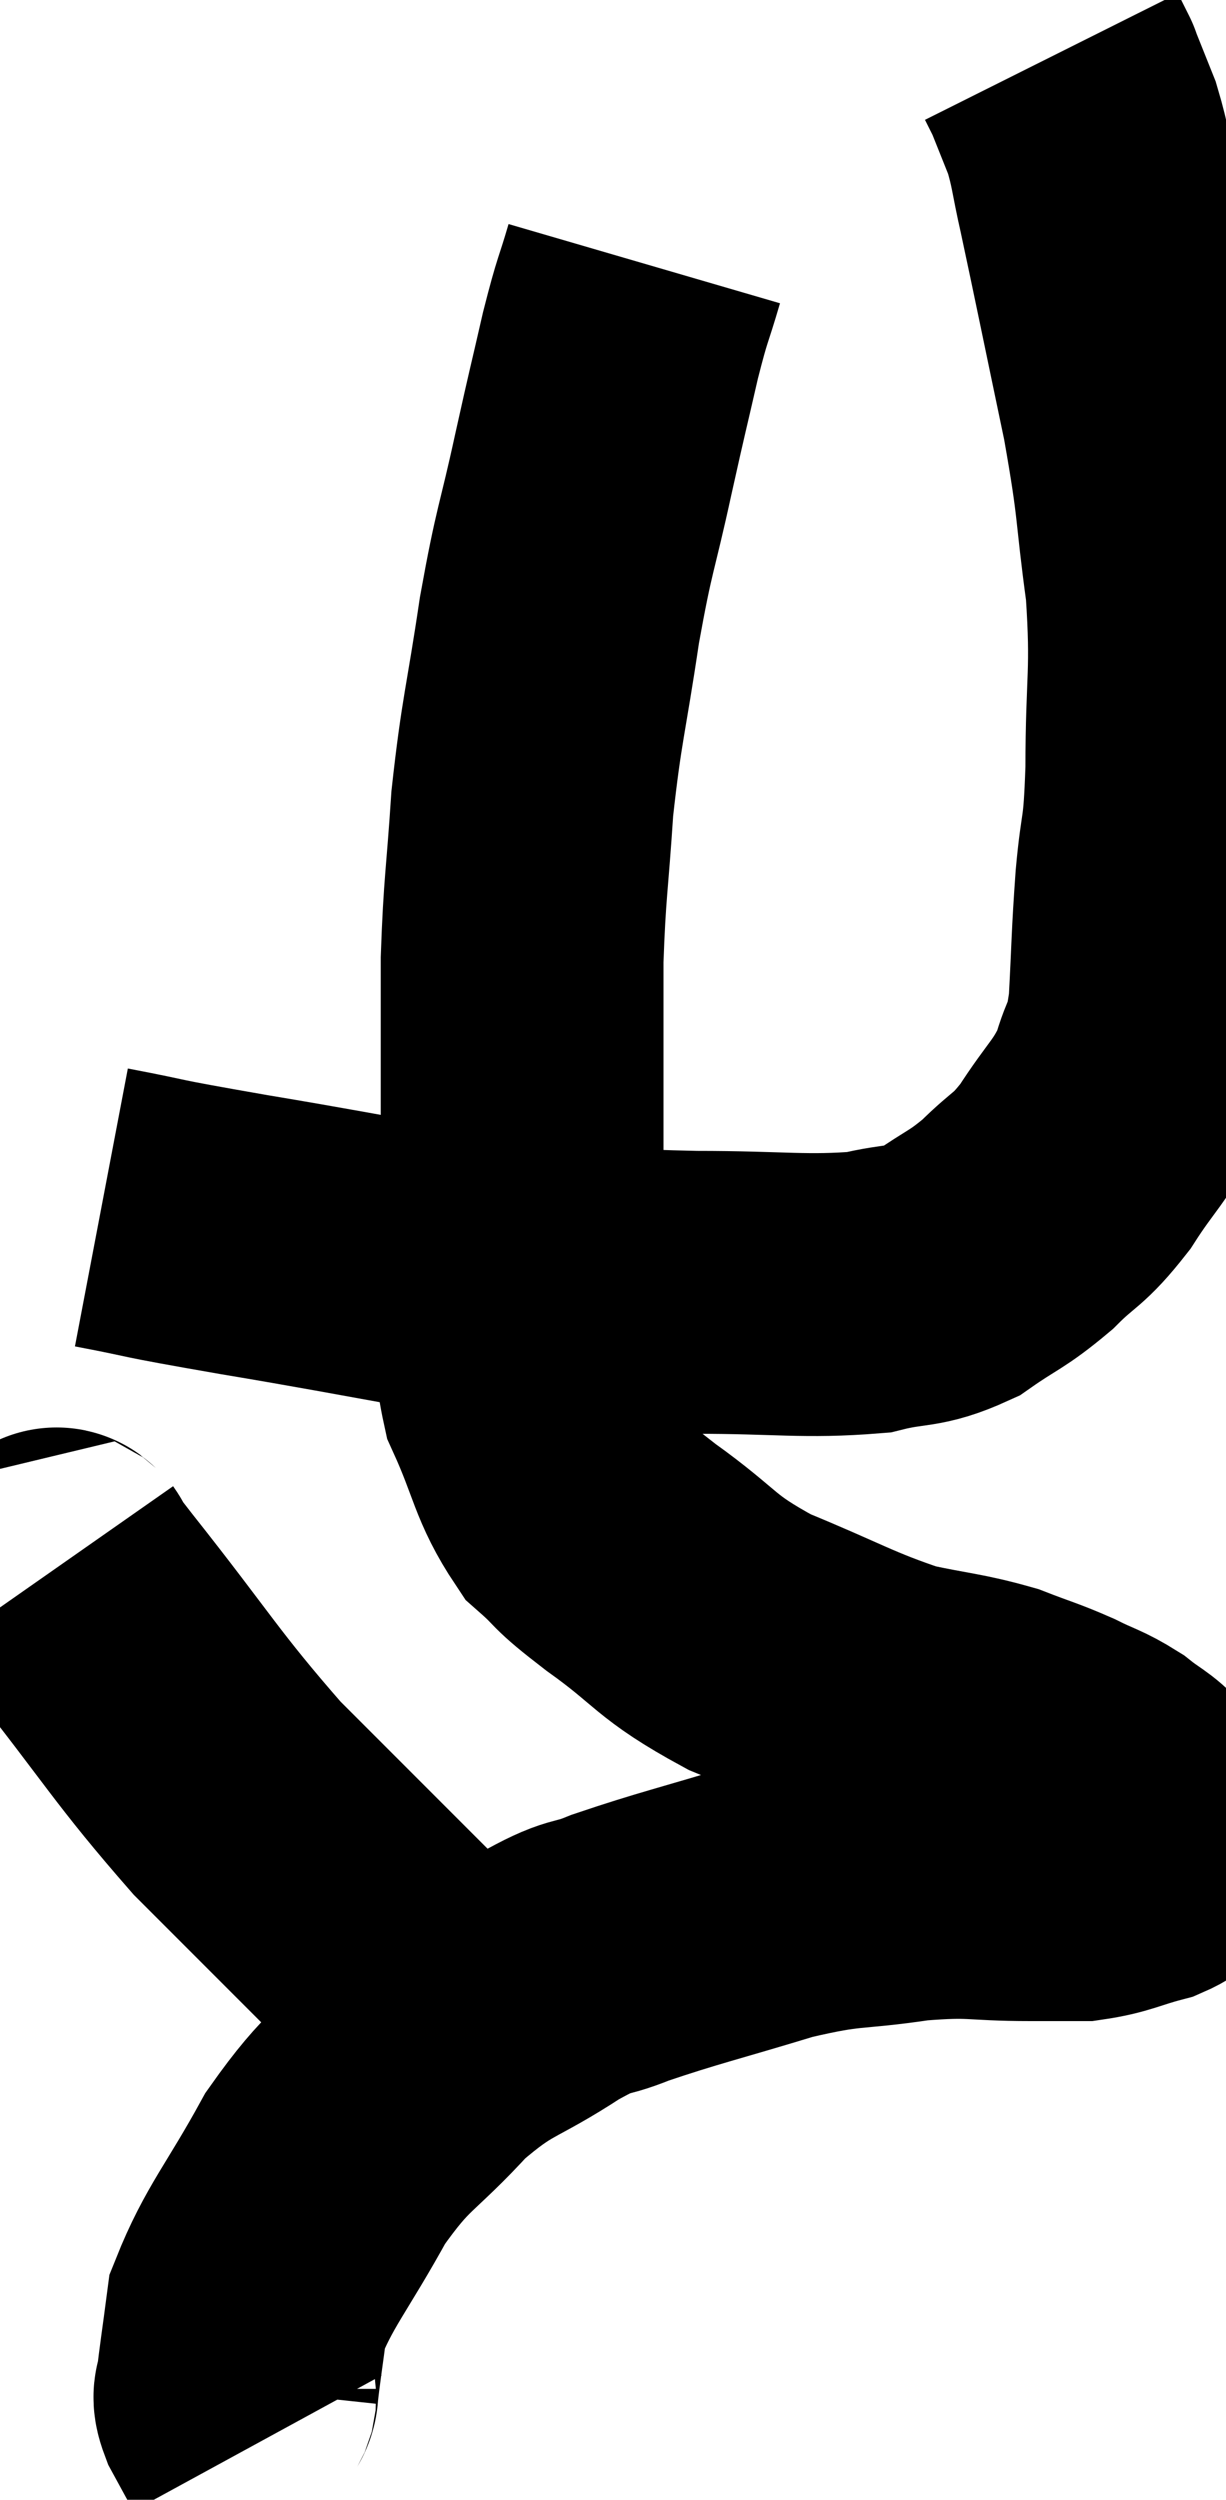 <svg xmlns="http://www.w3.org/2000/svg" viewBox="12.847 3.5 21.68 44.18" width="21.68" height="44.18"><path d="M 14.64 24.84 C 15.9 25.08, 15.18 24.975, 17.16 25.32 C 19.86 25.77, 20.565 25.965, 22.56 26.22 C 23.85 26.28, 23.73 26.31, 25.14 26.34 C 26.67 26.34, 27.075 26.43, 28.2 26.34 C 28.92 26.16, 28.98 26.28, 29.64 25.98 C 30.24 25.56, 30.285 25.605, 30.84 25.14 C 31.35 24.63, 31.365 24.75, 31.86 24.12 C 32.34 23.37, 32.49 23.325, 32.82 22.62 C 33 21.96, 33.06 22.185, 33.18 21.3 C 33.24 20.19, 33.225 20.13, 33.3 19.08 C 33.39 18.09, 33.435 18.405, 33.48 17.1 C 33.48 15.48, 33.585 15.435, 33.48 13.86 C 33.27 12.33, 33.36 12.495, 33.06 10.8 C 32.67 8.94, 32.55 8.34, 32.28 7.08 C 32.13 6.42, 32.145 6.315, 31.98 5.76 C 31.8 5.31, 31.71 5.085, 31.62 4.86 C 31.62 4.86, 31.665 4.95, 31.62 4.86 L 31.44 4.5" fill="none" stroke="black" stroke-width="5"></path><path d="M 24.24 8.16 C 24.03 8.88, 24.045 8.715, 23.82 9.6 C 23.58 10.65, 23.61 10.485, 23.34 11.7 C 23.04 13.08, 23.01 12.96, 22.74 14.46 C 22.5 16.08, 22.425 16.2, 22.26 17.7 C 22.17 19.08, 22.125 19.17, 22.08 20.46 C 22.08 21.66, 22.08 21.48, 22.08 22.86 C 22.08 24.42, 22.08 24.66, 22.08 25.98 C 22.08 27.06, 21.855 27.105, 22.08 28.14 C 22.53 29.13, 22.5 29.4, 22.98 30.12 C 23.49 30.57, 23.22 30.42, 24 31.02 C 25.05 31.77, 24.915 31.875, 26.1 32.52 C 27.42 33.06, 27.66 33.24, 28.74 33.6 C 29.58 33.78, 29.73 33.765, 30.42 33.96 C 30.96 34.17, 31.02 34.17, 31.5 34.38 C 31.92 34.59, 31.98 34.575, 32.34 34.8 C 32.64 35.04, 32.76 35.07, 32.94 35.28 C 33 35.46, 32.955 35.475, 33.06 35.64 C 33.21 35.79, 33.285 35.82, 33.36 35.94 C 33.36 36.03, 33.42 36, 33.36 36.12 C 33.24 36.27, 33.465 36.27, 33.12 36.42 C 32.55 36.57, 32.49 36.645, 31.98 36.72 C 31.53 36.72, 31.83 36.72, 31.08 36.72 C 30.03 36.72, 30.105 36.63, 28.98 36.72 C 27.78 36.9, 27.87 36.78, 26.58 37.08 C 25.2 37.5, 24.84 37.575, 23.82 37.92 C 23.16 38.19, 23.355 37.98, 22.5 38.46 C 21.45 39.15, 21.375 39, 20.4 39.84 C 19.5 40.83, 19.395 40.695, 18.6 41.82 C 17.91 43.08, 17.61 43.365, 17.22 44.34 C 17.13 45.03, 17.085 45.3, 17.04 45.72 C 17.04 45.87, 16.95 45.78, 17.04 46.02 C 17.22 46.35, 17.31 46.515, 17.4 46.68 L 17.4 46.68" fill="none" stroke="black" stroke-width="5"></path><path d="M 13.86 31.2 C 14.07 31.5, 13.485 30.78, 14.28 31.8 C 15.66 33.54, 15.78 33.84, 17.04 35.28 C 18.18 36.42, 18.405 36.645, 19.32 37.56 C 20.01 38.25, 20.31 38.55, 20.7 38.94 C 20.79 39.03, 20.835 39.075, 20.88 39.12 L 20.88 39.12" fill="none" stroke="black" stroke-width="5"></path></svg>